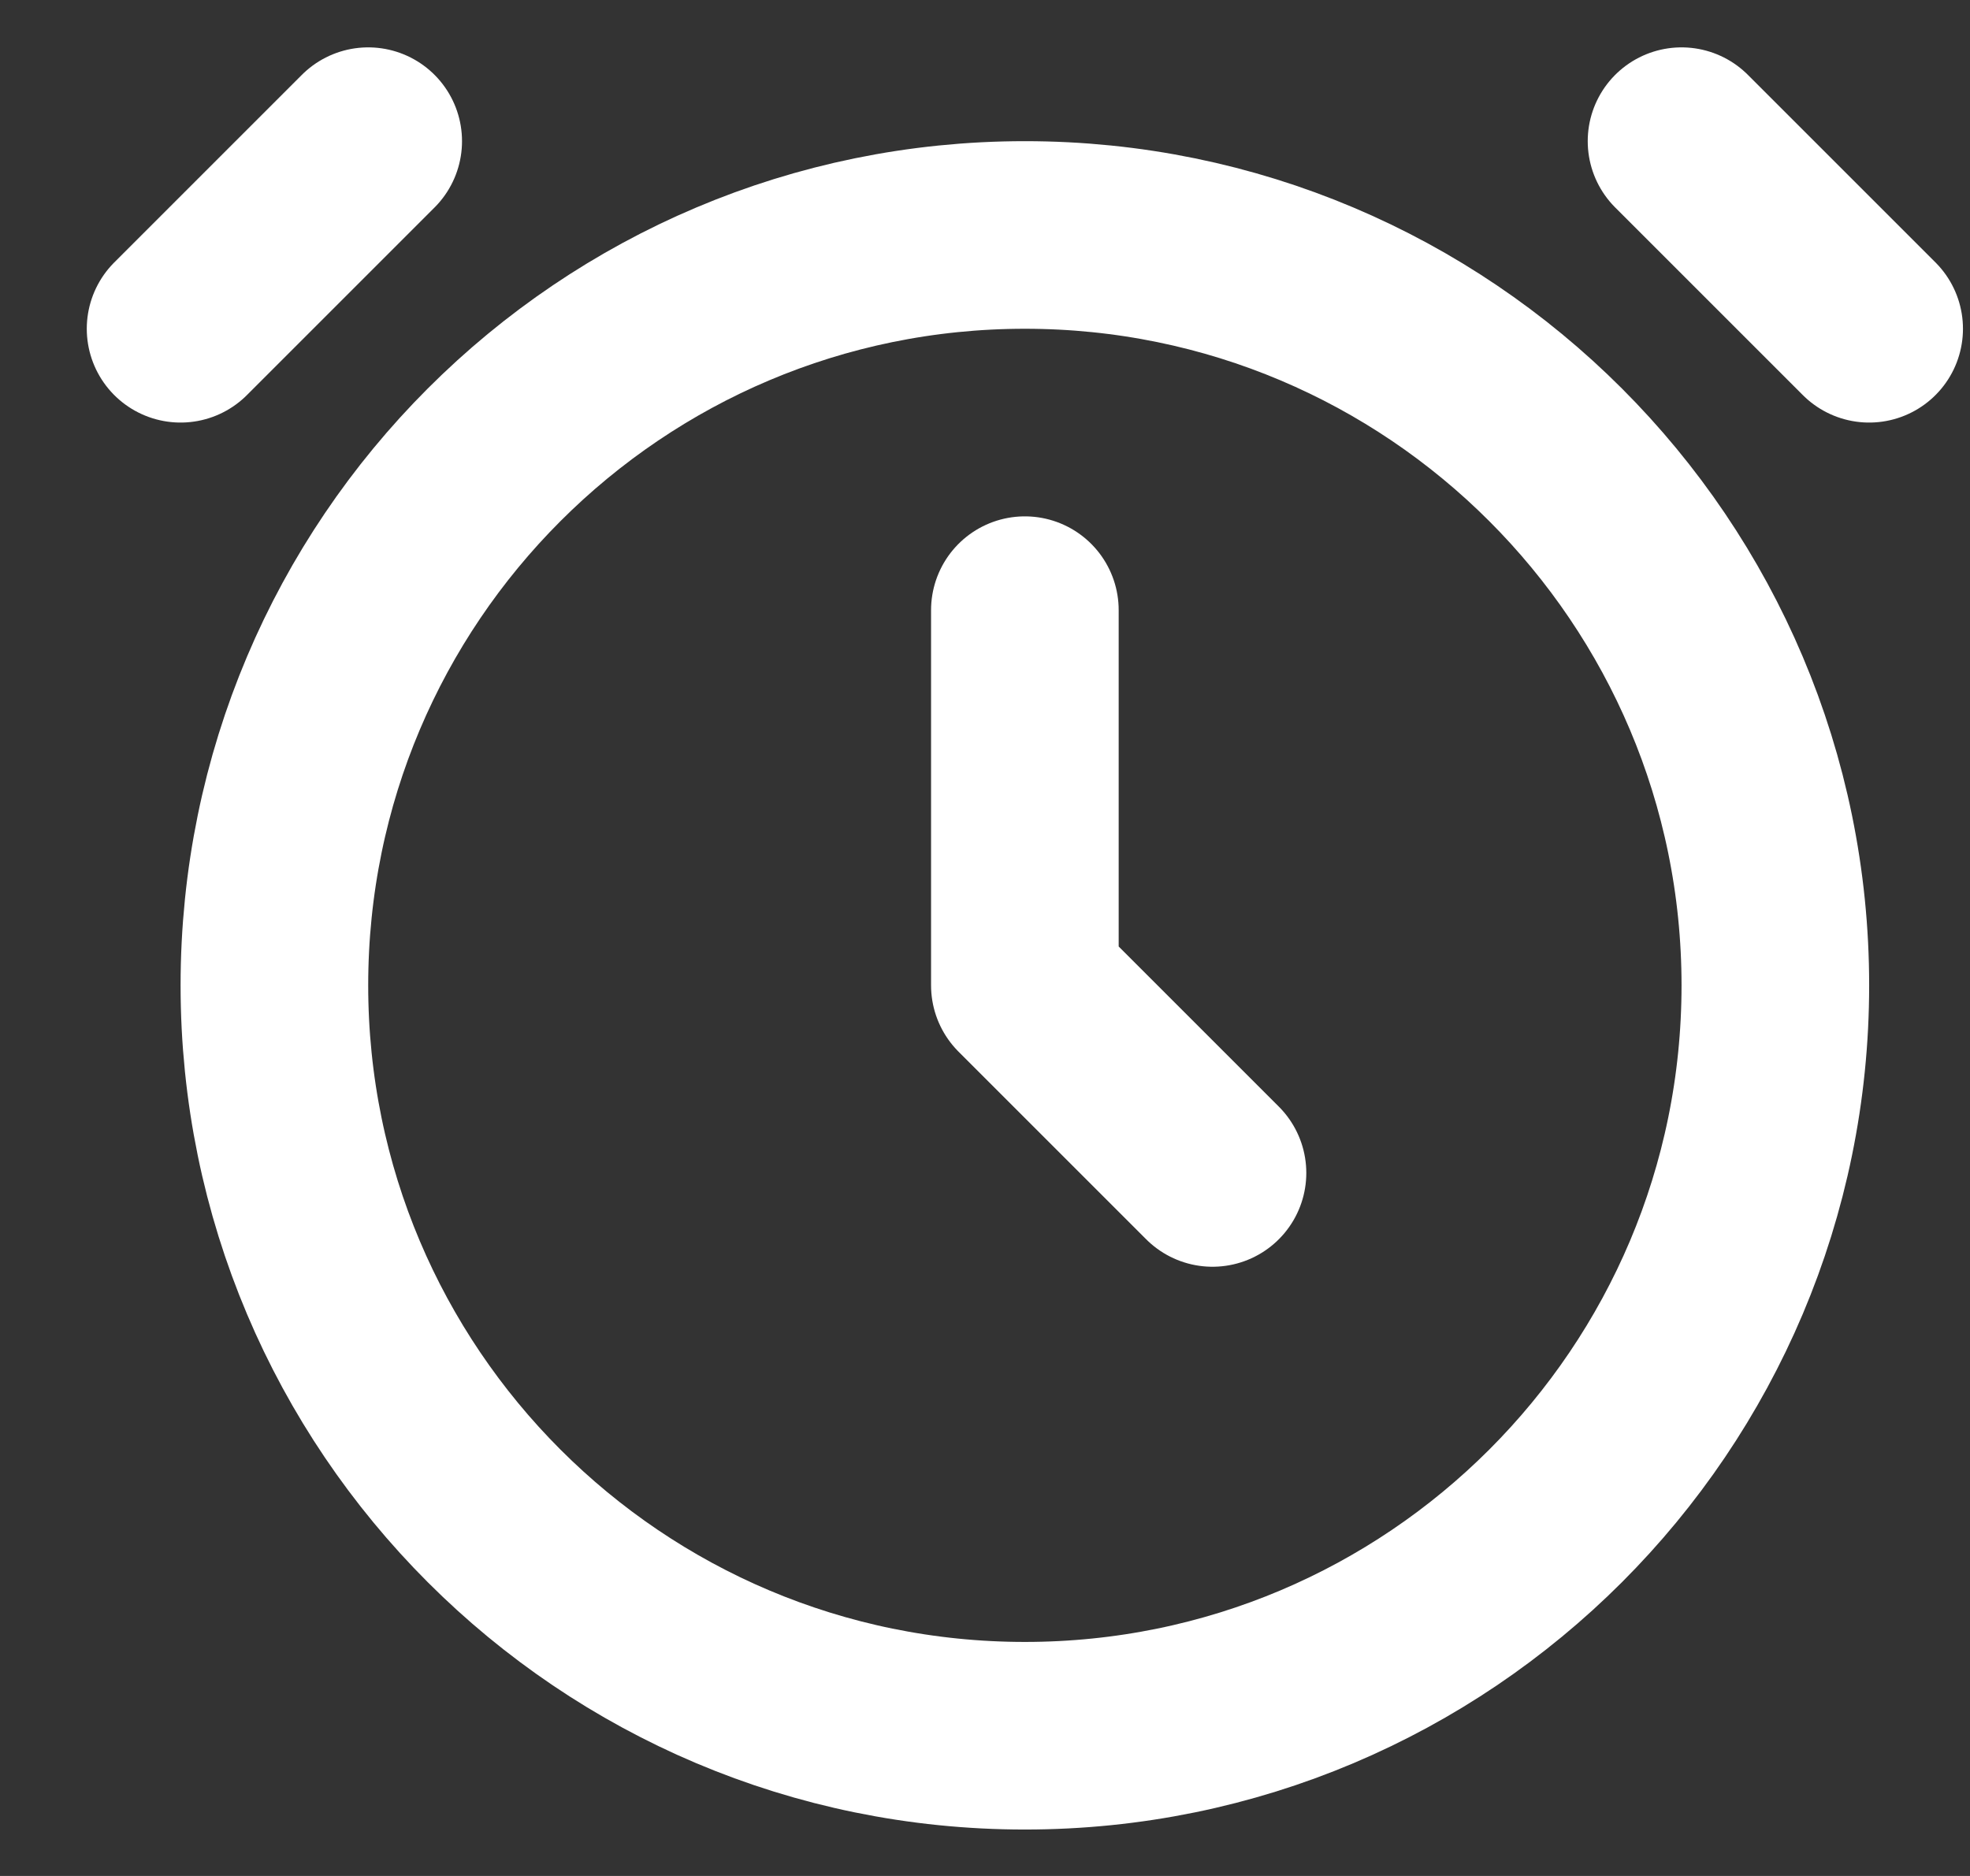 <svg width="21" height="20" viewBox="0 0 21 20" fill="none" xmlns="http://www.w3.org/2000/svg">
<rect x="0" y="0" width="21" height="20" fill="#333333" stroke="none"/>
<path d="M1.925 3.505L3.925 1.505M19.925 3.505L17.925 1.505M10.925 6.505V10.505L12.925 12.505M18.925 10.505C18.925 14.924 15.343 18.505 10.925 18.505C6.506 18.505 2.925 14.924 2.925 10.505C2.925 6.087 6.506 2.505 10.925 2.505C15.343 2.505 18.925 6.087 18.925 10.505Z" stroke="white" stroke-width="2" stroke-linecap="round" stroke-linejoin="round"/>
</svg>

